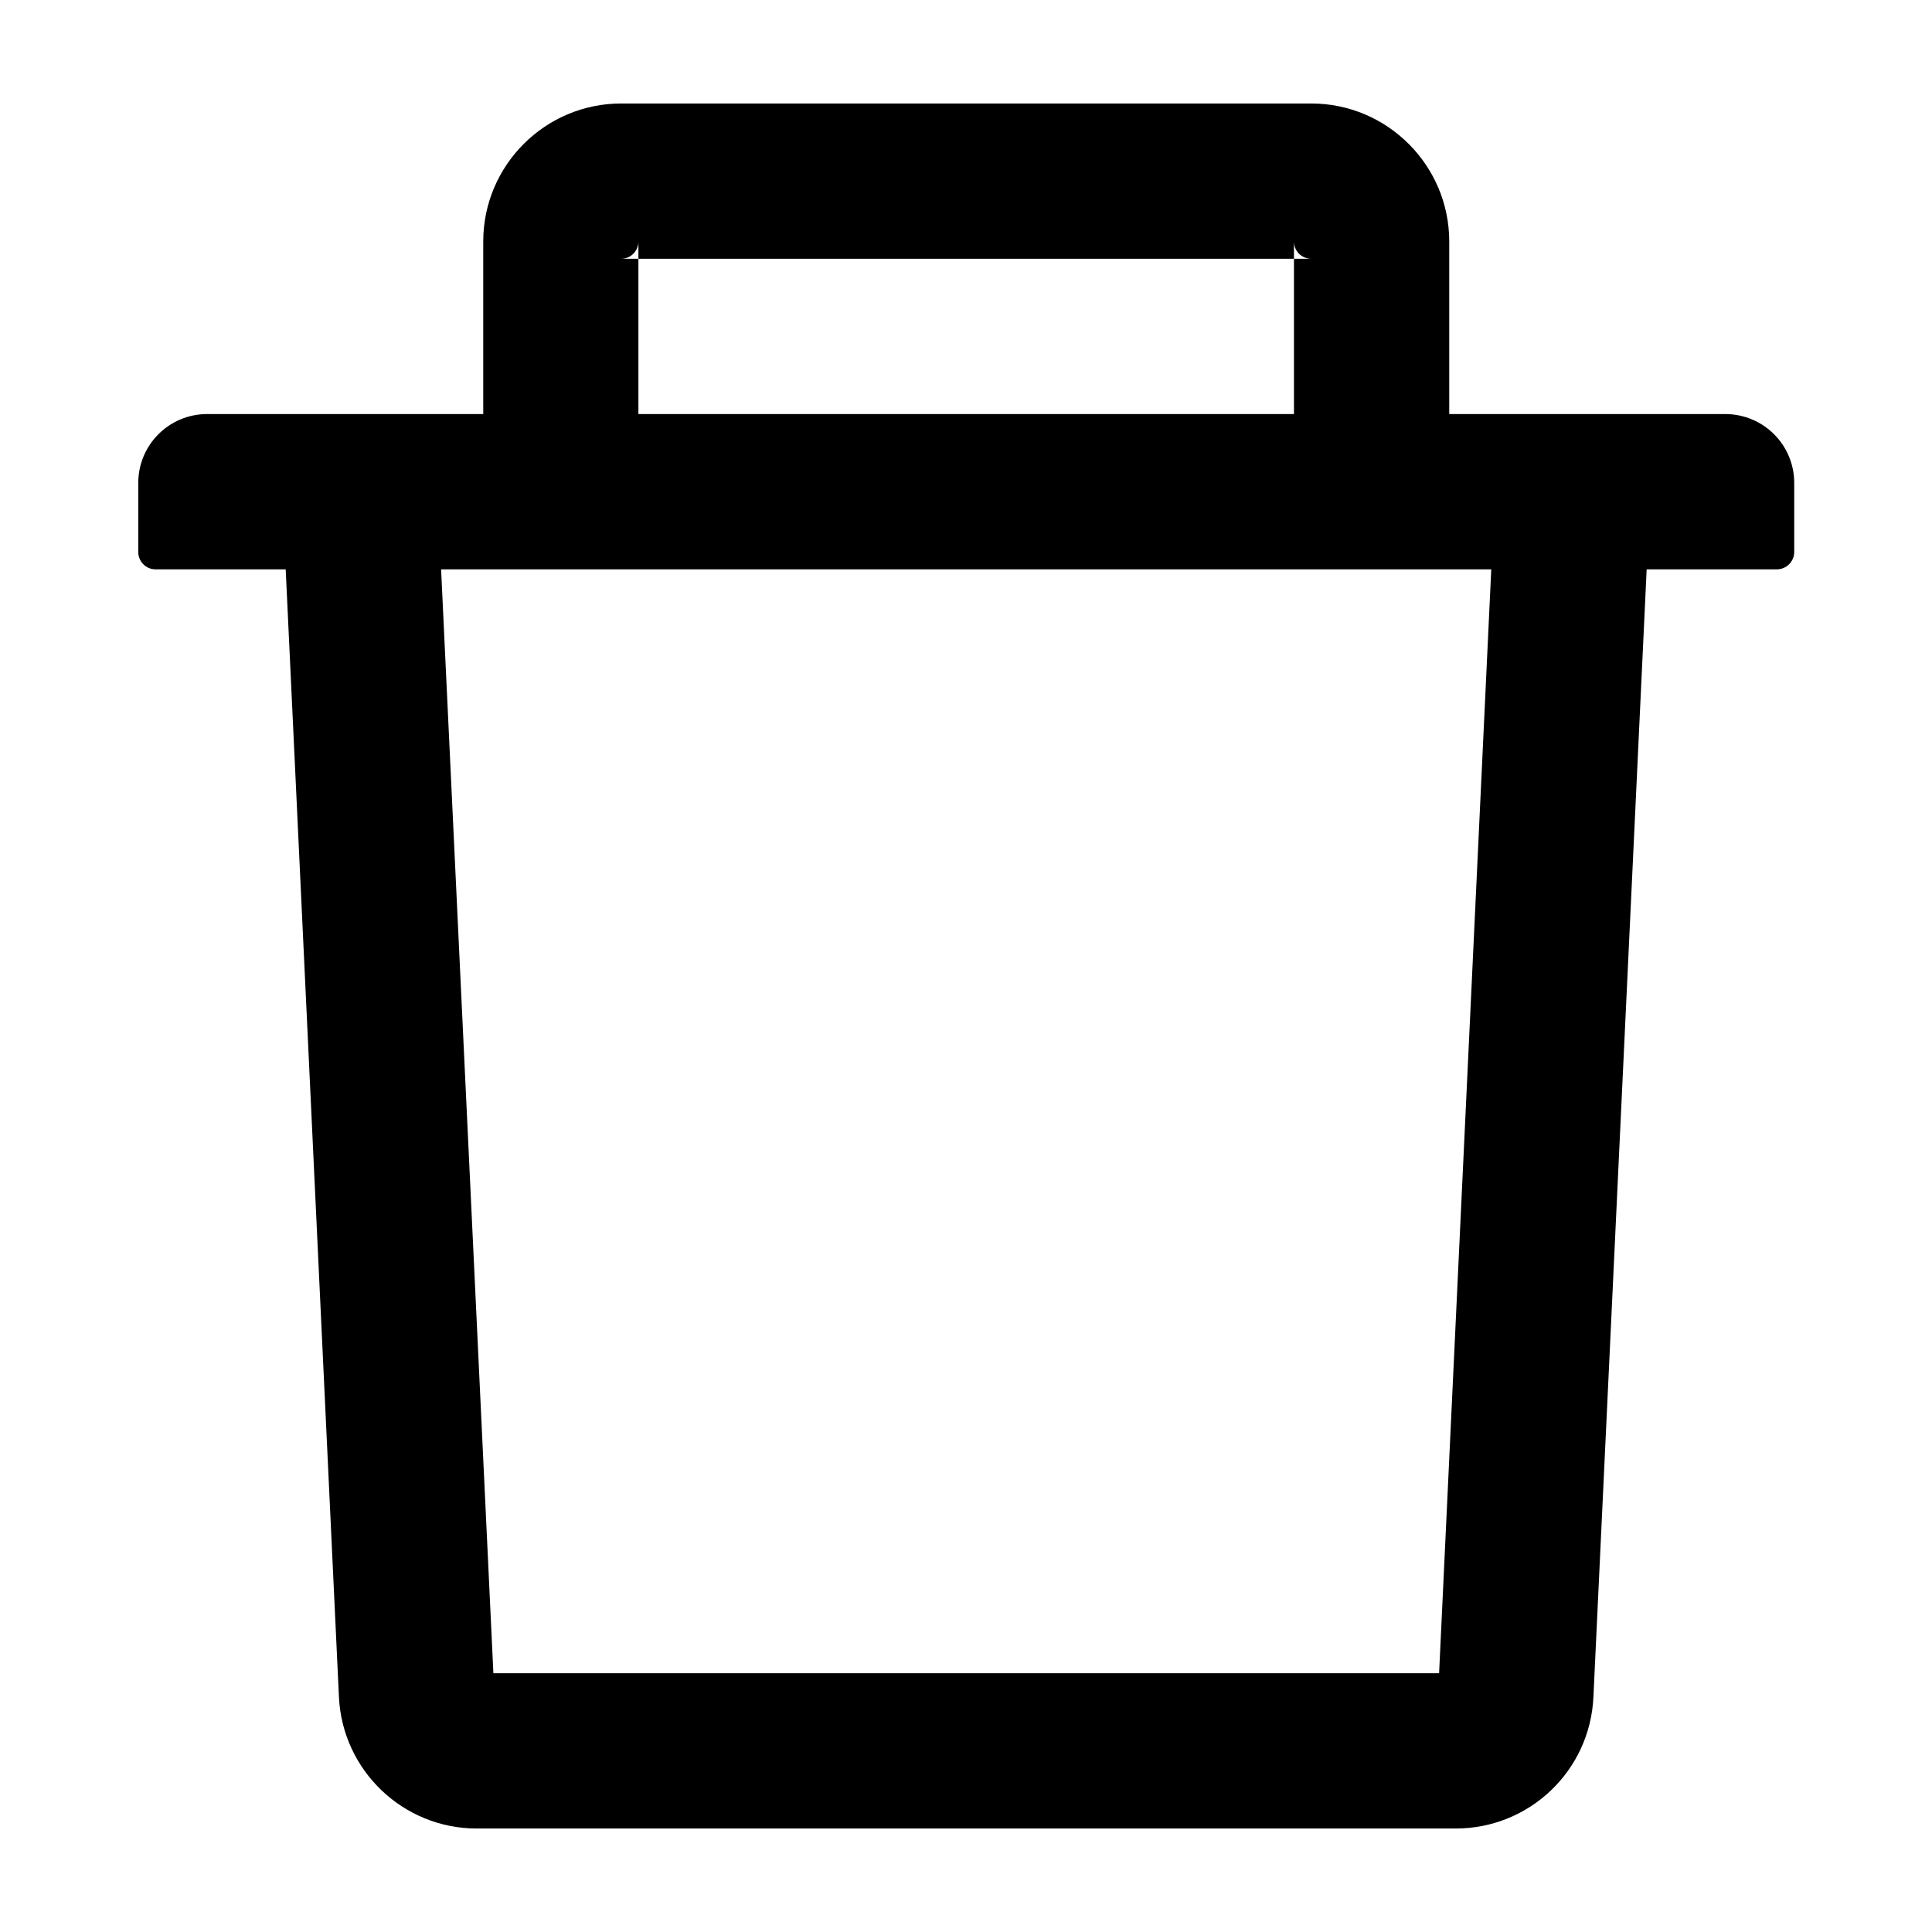 <svg width="16" height="16" viewBox="0 0 16 16" fill="none" xmlns="http://www.w3.org/2000/svg">
<path d="M5.287 2.143H5.145C5.223 2.143 5.287 2.079 5.287 2V2.143H10.716V2C10.716 2.079 10.78 2.143 10.859 2.143H10.716V3.429H12.002V2C12.002 1.37 11.489 0.857 10.859 0.857H5.145C4.514 0.857 4.002 1.37 4.002 2V3.429H5.287V2.143ZM14.287 3.429H1.716C1.4 3.429 1.145 3.684 1.145 4V4.572C1.145 4.65 1.209 4.715 1.287 4.715H2.366L2.807 14.054C2.836 14.663 3.339 15.143 3.948 15.143H12.055C12.666 15.143 13.168 14.665 13.196 14.054L13.637 4.715H14.716C14.794 4.715 14.859 4.65 14.859 4.572V4C14.859 3.684 14.604 3.429 14.287 3.429ZM11.918 13.857H4.086L3.653 4.715H12.35L11.918 13.857Z" fill="black"/>
</svg>

